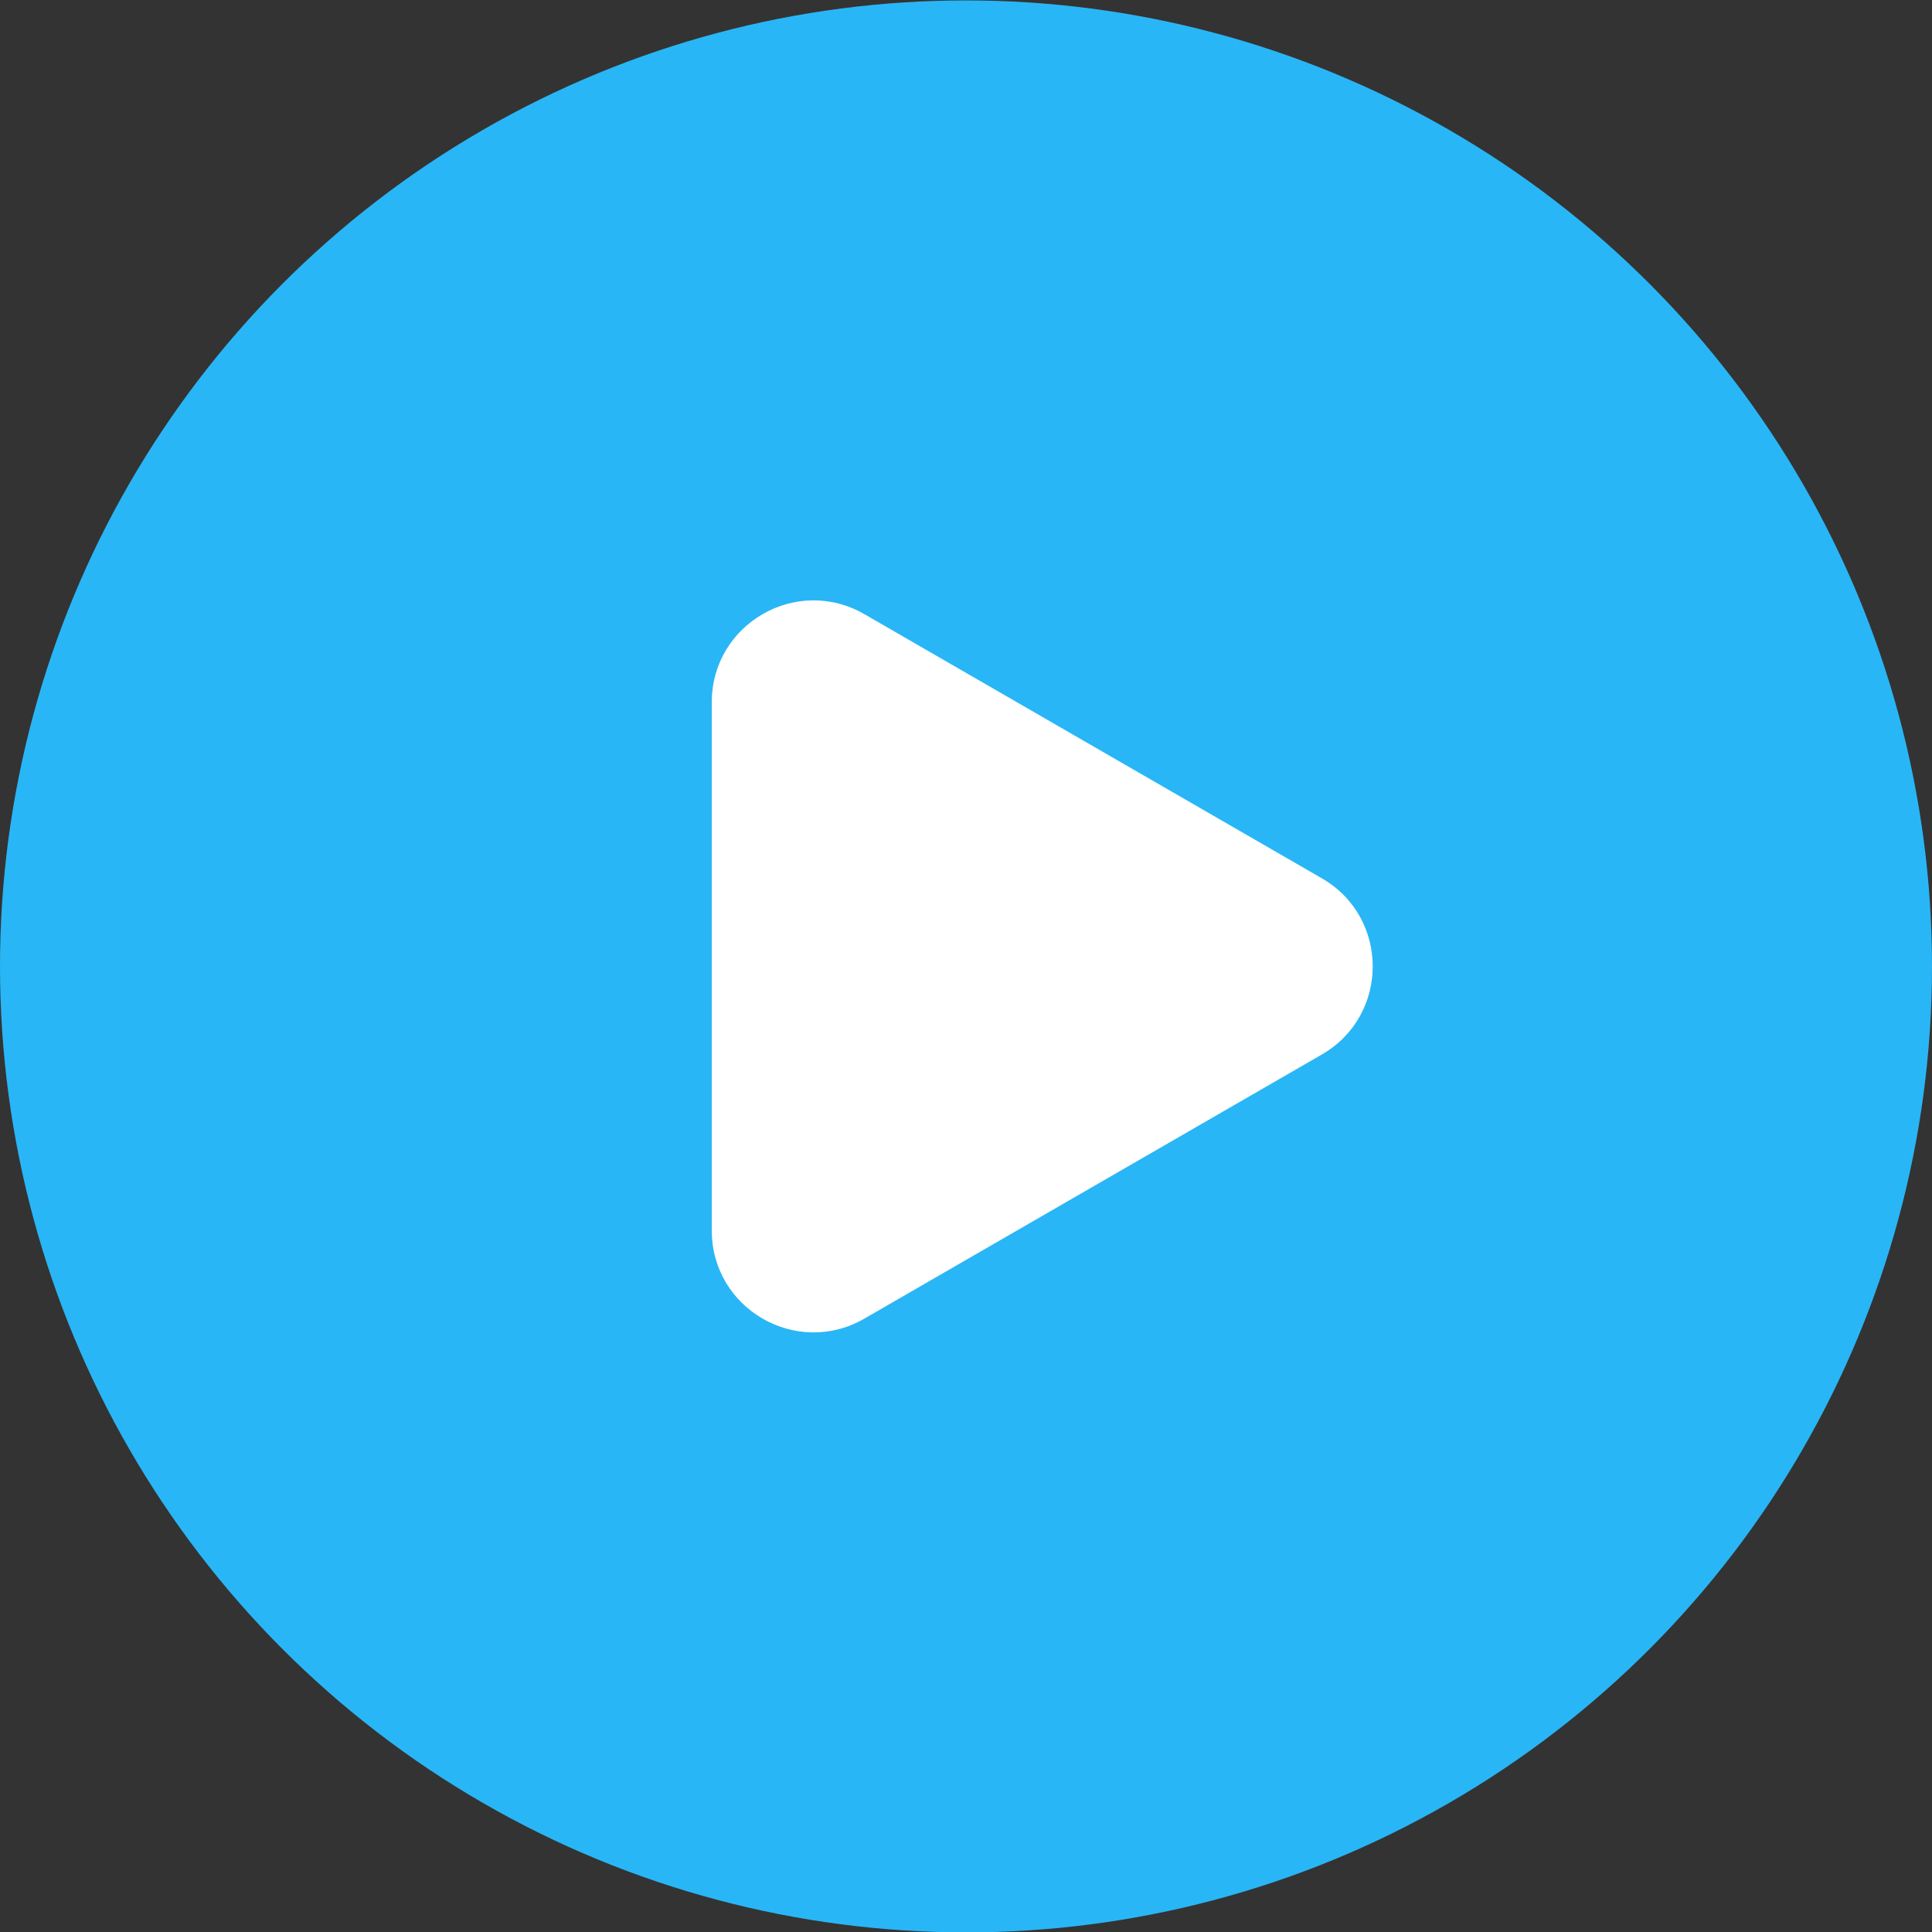 <svg width="38" height="38" viewBox="0 0 38 38" fill="none" xmlns="http://www.w3.org/2000/svg">
<rect x="0" y="0" width="38" height="38" fill="#333333" stroke="none"/>
<g id="Icon">
<circle id="Ellipse 53" cx="19" cy="19.008" r="19" fill="#29B6F6"/>
<path id="Polygon 2" d="M26 17.276C27.333 18.045 27.333 19.97 26 20.74L17 25.936C15.667 26.706 14 25.743 14 24.204L14 13.811C14 12.272 15.667 11.31 17 12.079L26 17.276Z" fill="white"/>
</g>
</svg>
